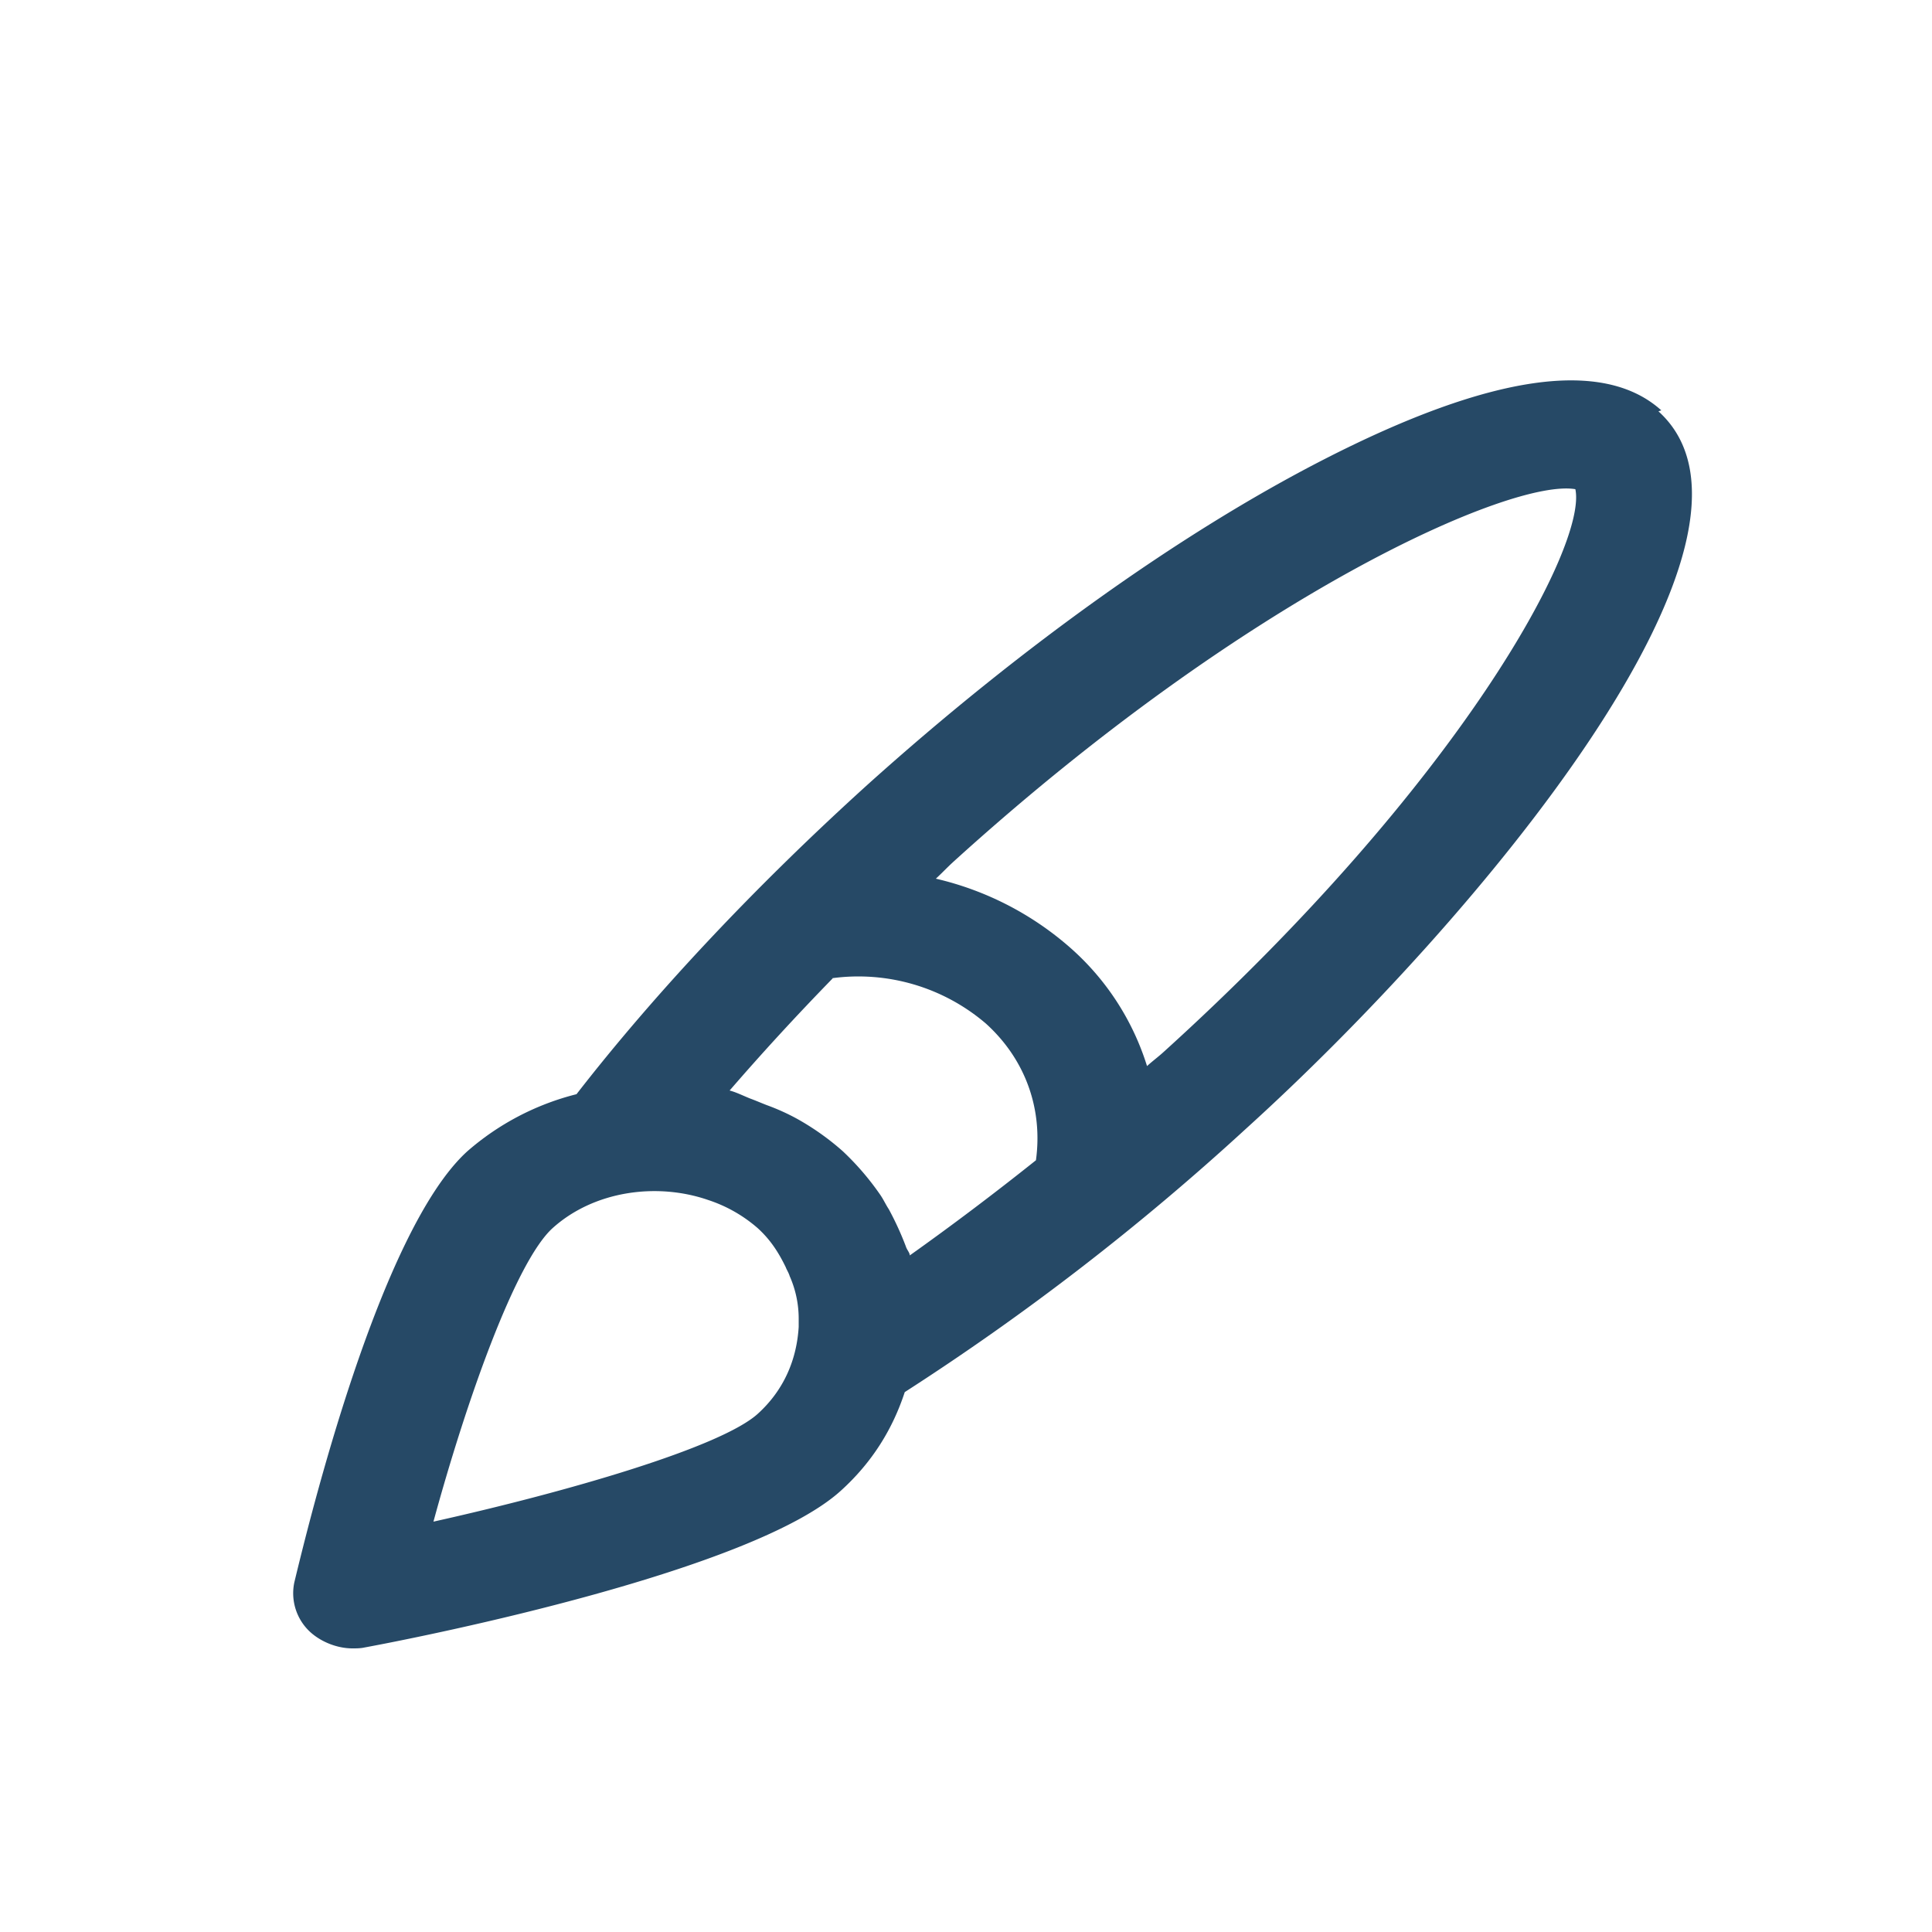 <svg width="20" height="20" fill="none" xmlns="http://www.w3.org/2000/svg"><path d="M17.199 4.249c-.601-.544-1.772-.375-3.492.506-1.502.769-3.17 1.969-4.724 3.366-1.17 1.059-2.207 2.165-3.015 3.206a2.73 2.73 0 0 0-1.129.59c-.912.825-1.647 3.863-1.792 4.463a.545.545 0 0 0 .166.516c.114.103.28.168.435.168.041 0 .083 0 .124-.009.663-.122 4.02-.797 4.931-1.622.332-.3.54-.647.663-1.022a26.05 26.05 0 0 0 3.523-2.718c2.414-2.185 5.708-6.141 4.279-7.435l.03-.01ZM8.61 10.127a2.03 2.03 0 0 1 1.596.469c.414.375.59.89.518 1.415-.435.347-.87.675-1.306.985 0-.029-.03-.057-.041-.094a3.164 3.164 0 0 0-.176-.384c-.031-.047-.052-.094-.083-.141a2.8 2.8 0 0 0-.394-.46 2.672 2.672 0 0 0-.476-.337 2.267 2.267 0 0 0-.311-.14c-.052-.02-.114-.047-.166-.066-.072-.028-.145-.066-.218-.085.332-.384.684-.768 1.068-1.162h-.01Zm-4.123 5.625c.342-1.256.85-2.69 1.233-3.038.425-.384 1.077-.478 1.616-.29a1.48 1.48 0 0 1 .508.29c.134.122.217.254.29.404.01.028.03.056.041.093.062.14.093.29.093.44v.085c-.02.328-.145.647-.424.9-.384.347-1.969.807-3.357 1.116Zm7.387-4.716a2.7 2.7 0 0 0-.798-1.228 3.207 3.207 0 0 0-1.388-.712c.062-.057.114-.113.176-.17 3.066-2.784 5.79-3.974 6.444-3.862.124.582-1.192 3.047-4.269 5.832-.051.046-.114.093-.165.14Z" fill="#264966"/></svg>